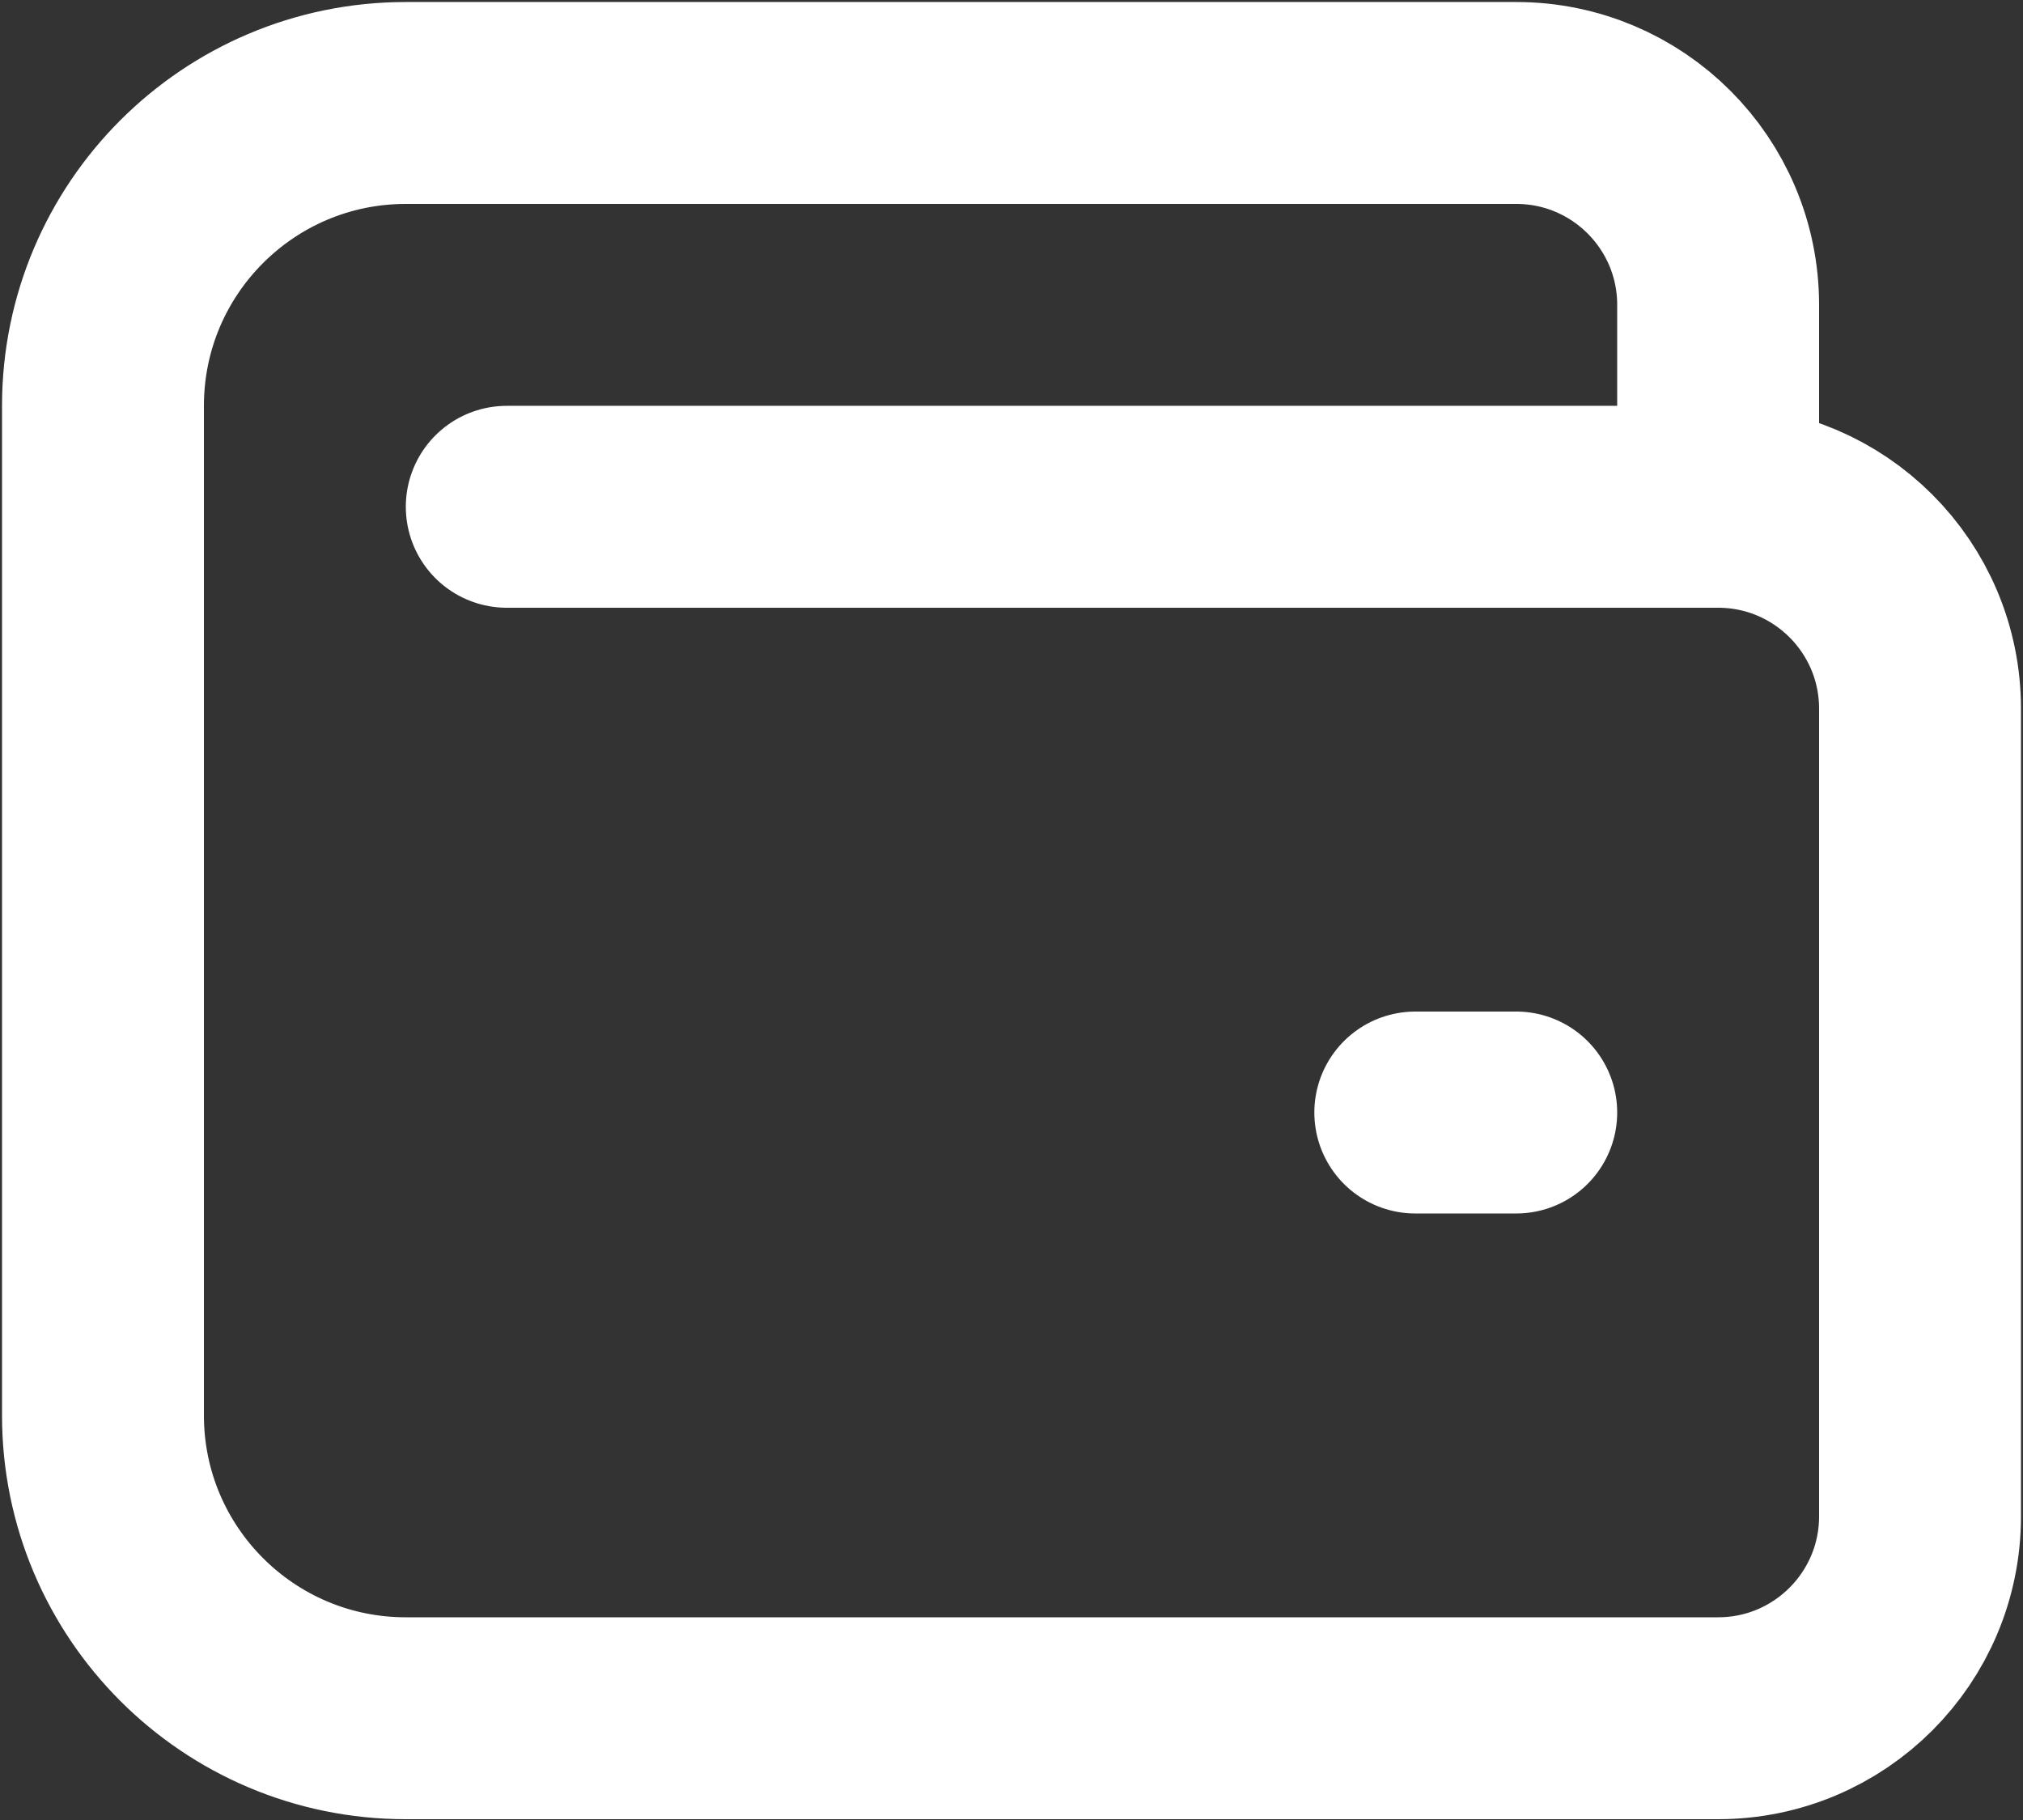 <svg width="668" height="601" viewBox="0 0 668 601" fill="none" xmlns="http://www.w3.org/2000/svg">
<rect x="0" y="0" width="668" height="601" fill="#333333" stroke="none"/>
<path d="M567.333 167.333C604.153 167.333 634 197.181 634 234V500.667C634 537.487 604.153 567.333 567.333 567.333H134C78.772 567.333 34 522.563 34 467.333V134C34 78.772 78.772 34 134 34H500.667C537.487 34 567.333 63.848 567.333 100.667V167.333ZM567.333 167.333H167.333M500.667 367.333H467.333" stroke="white" stroke-width="66.667" stroke-linecap="round" stroke-linejoin="round"/>
</svg>
